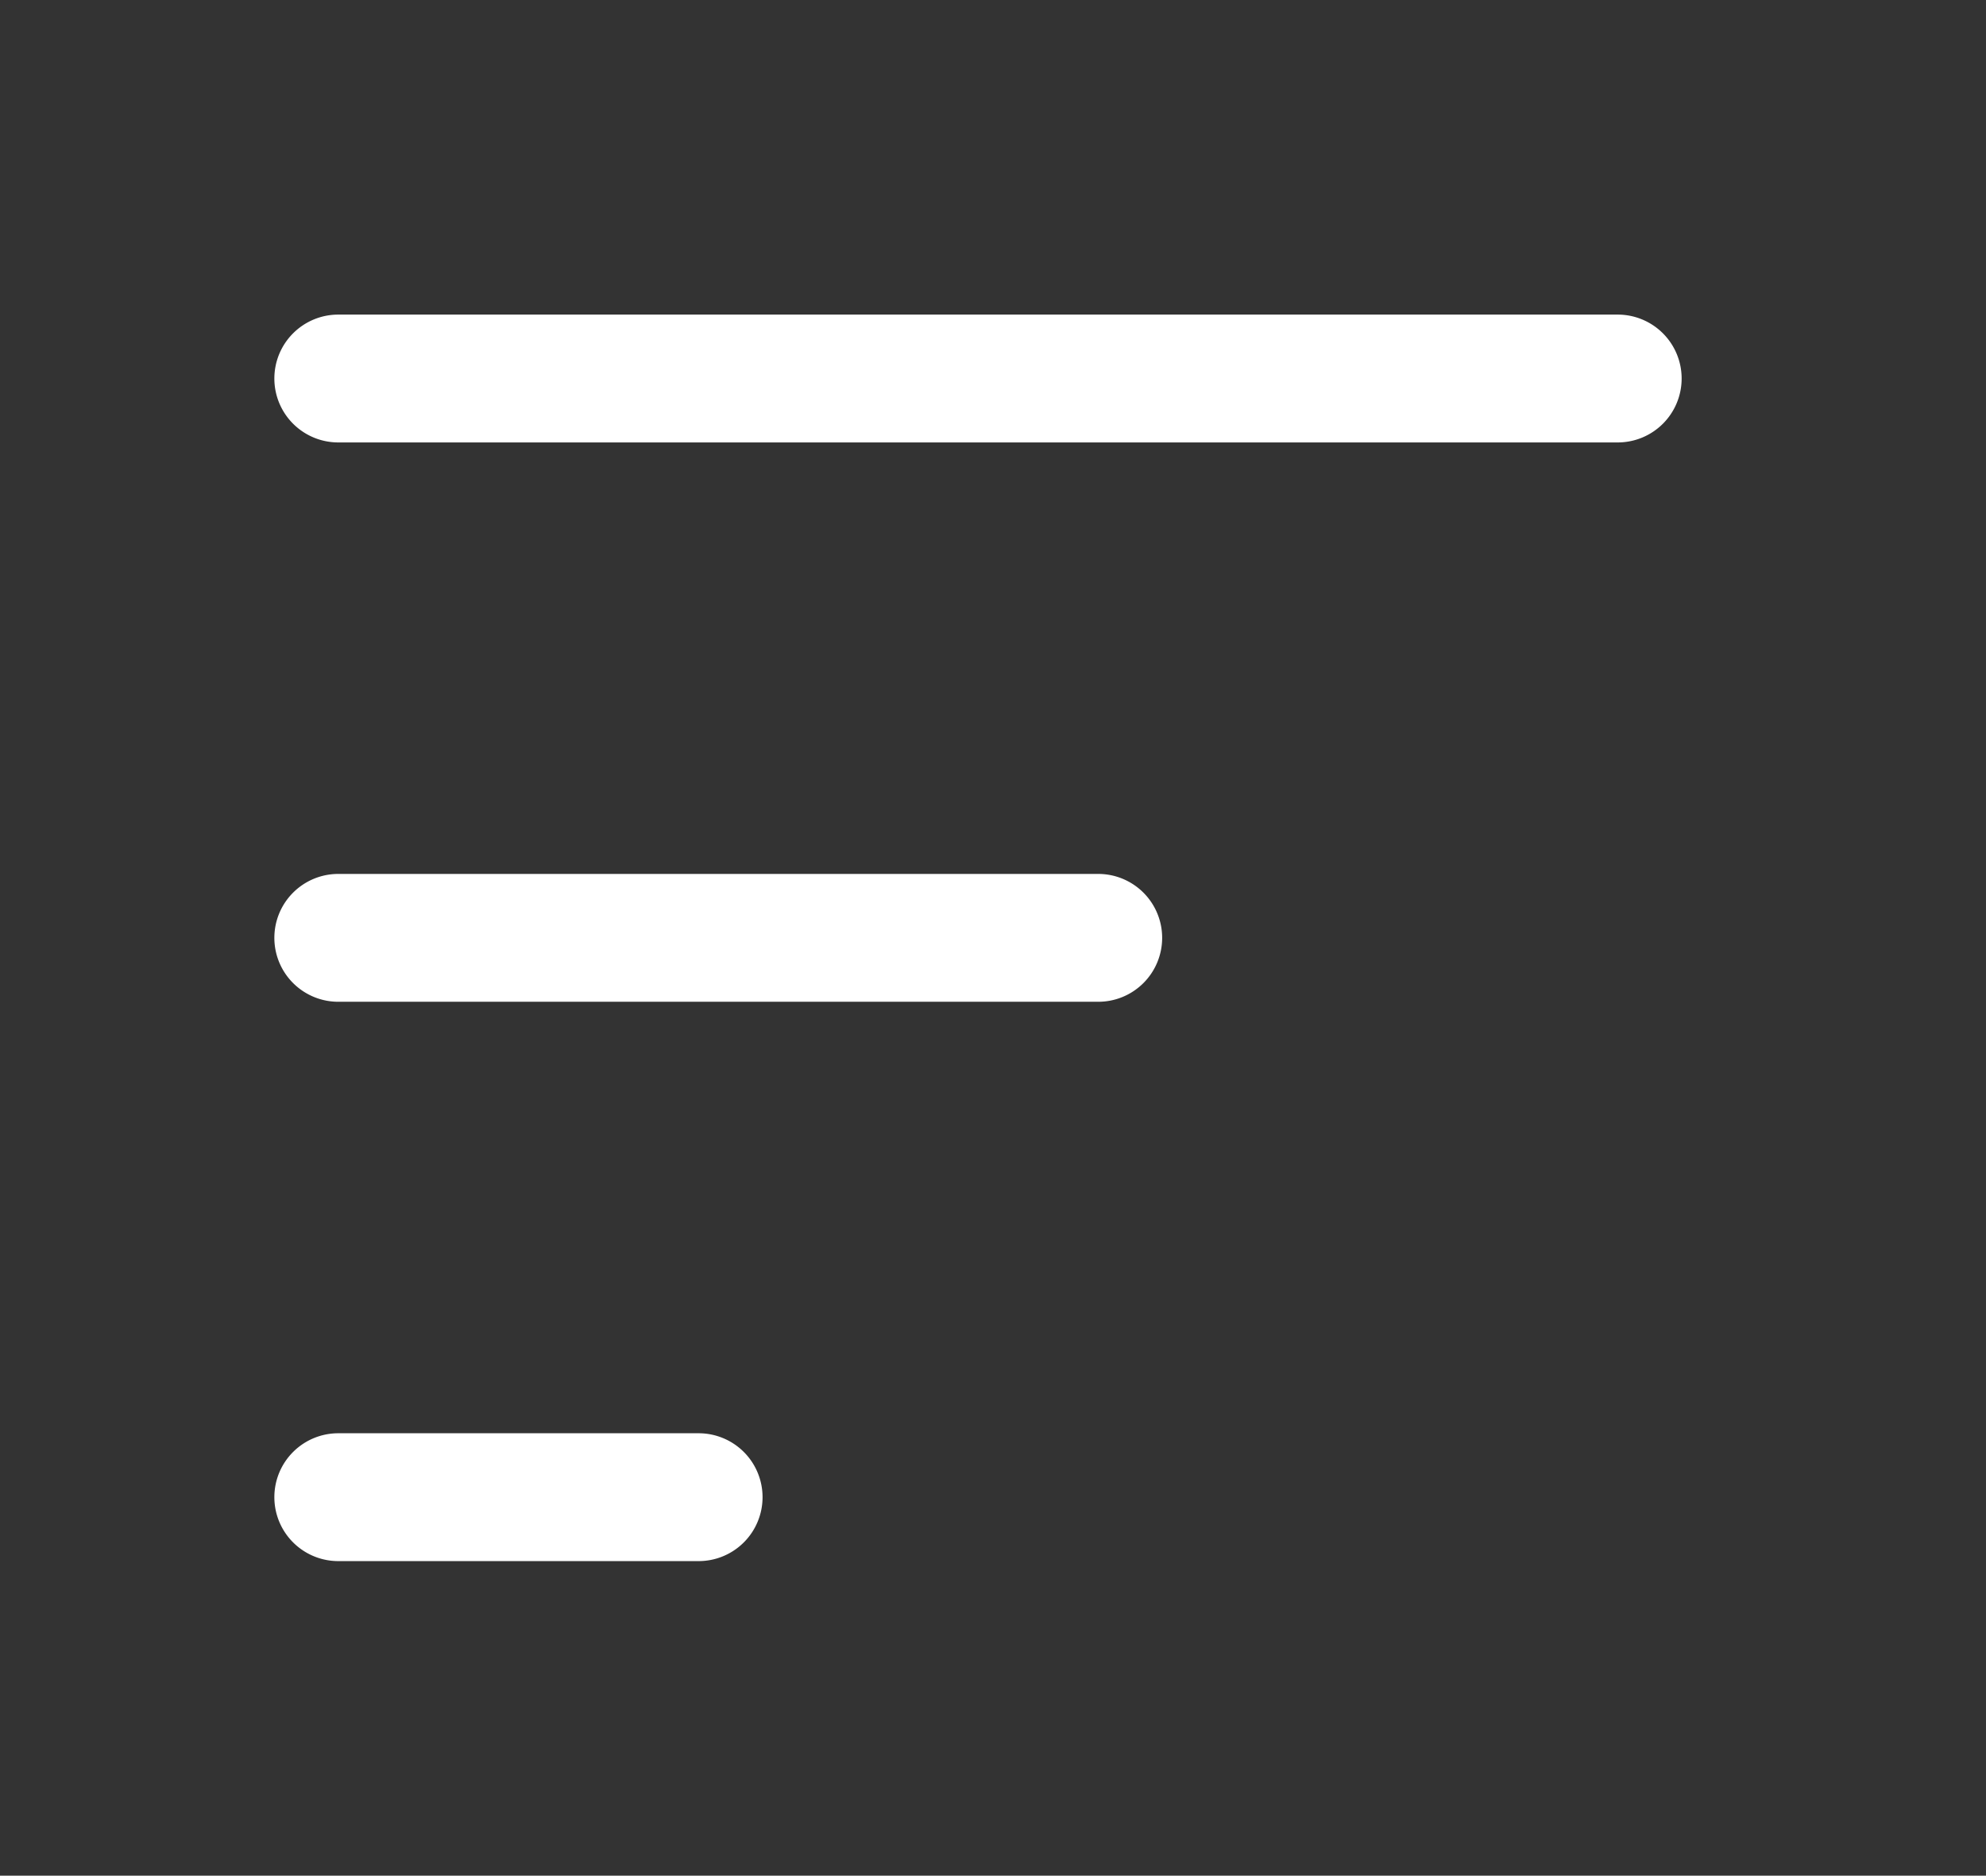 <?xml version="1.0" standalone="no"?><!DOCTYPE svg PUBLIC "-//W3C//DTD SVG 1.1//EN" "http://www.w3.org/Graphics/SVG/1.1/DTD/svg11.dtd"><svg t="1722932146598" class="icon" viewBox="0 0 1084 1024" version="1.1" xmlns="http://www.w3.org/2000/svg" p-id="33782" xmlns:xlink="http://www.w3.org/1999/xlink" width="211.719" height="200"><rect x="0" y="0" width="1084" height="1024" fill="#333333" stroke="none"/><path d="M184.834 241.542h697.955a34.898 34.898 0 1 0 0-69.795H184.834a34.898 34.898 0 1 0-1e-8 69.795zM184.834 546.898h414.411a34.898 34.898 0 1 0 0-69.795H184.834a34.898 34.898 0 1 0-1e-8 69.795zM184.834 852.253h196.3a34.898 34.898 0 1 0 1e-8-69.795H184.834a34.898 34.898 0 1 0-1e-8 69.795z" p-id="33783" fill="#ffffff"></path></svg>